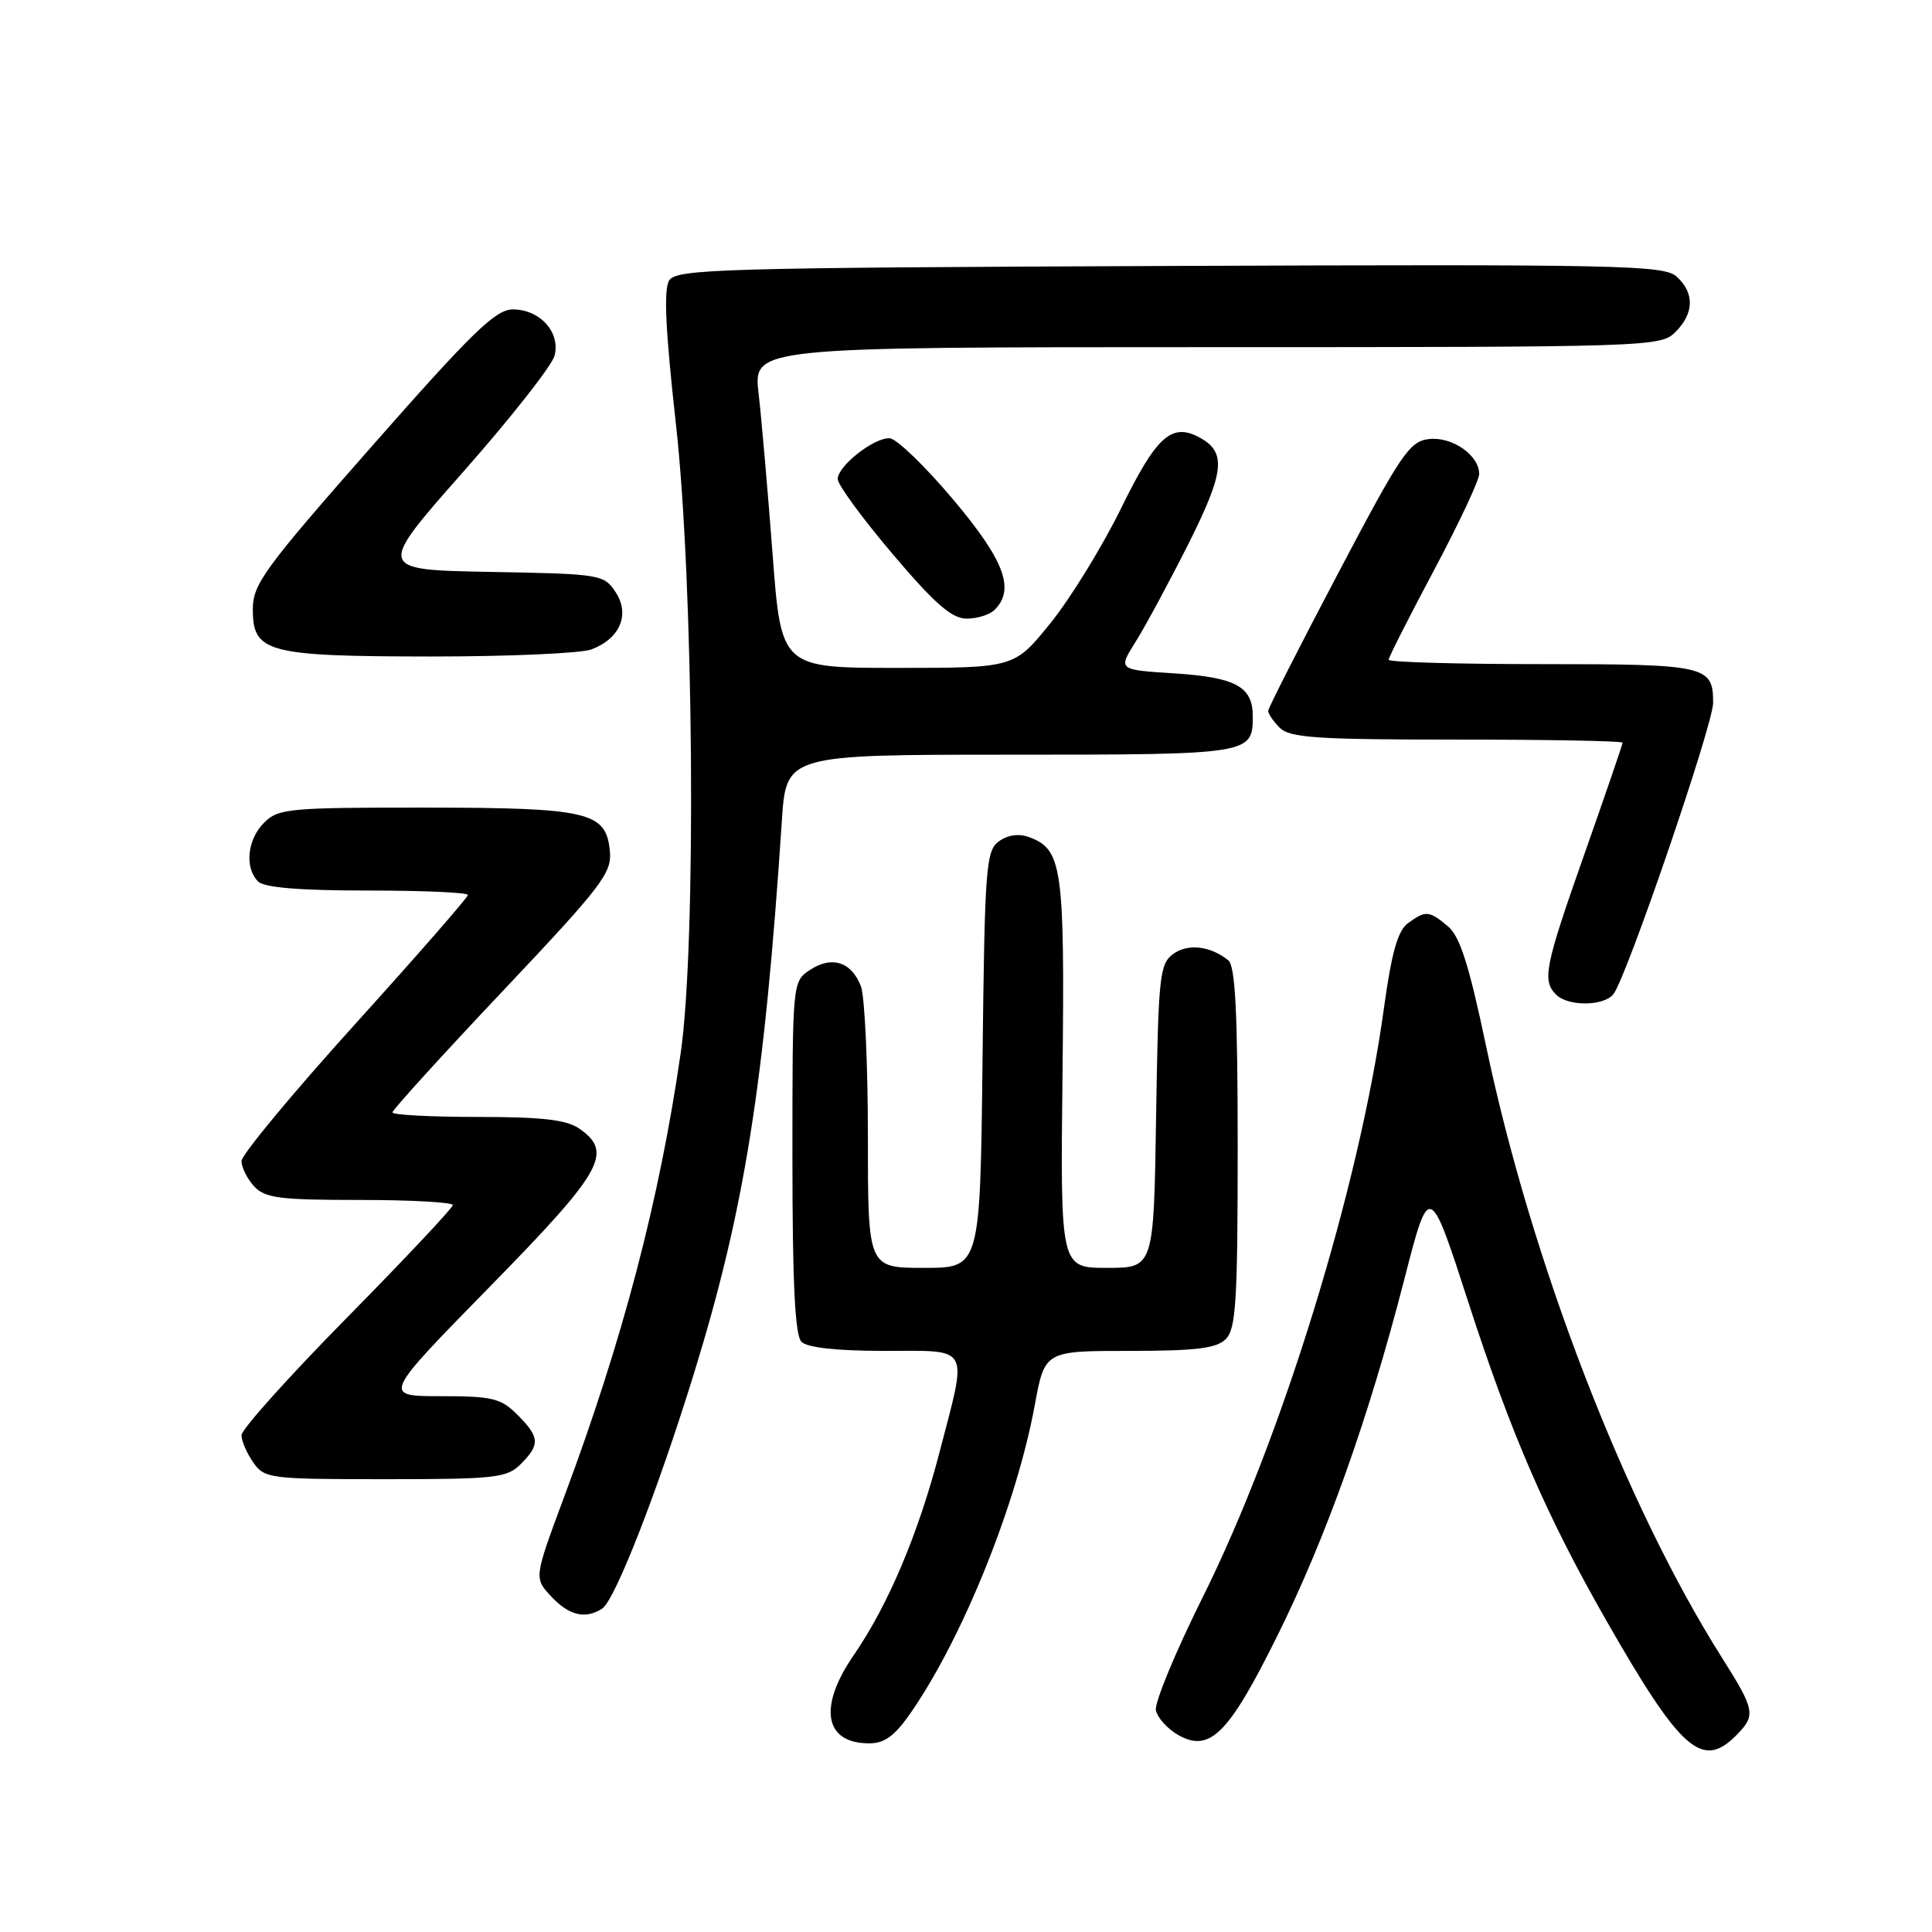 <?xml version="1.0" encoding="UTF-8" standalone="no"?>
<!DOCTYPE svg PUBLIC "-//W3C//DTD SVG 1.1//EN" "http://www.w3.org/Graphics/SVG/1.1/DTD/svg11.dtd" >
<svg xmlns="http://www.w3.org/2000/svg" xmlns:xlink="http://www.w3.org/1999/xlink" version="1.1" viewBox="0 0 256 256">
 <g >
 <path fill="currentColor"
d=" M 230.00 230.00 C 232.71 227.29 232.59 226.65 228.11 219.56 C 215.25 199.19 202.89 167.12 196.89 138.50 C 194.66 127.89 193.45 124.08 191.87 122.75 C 189.36 120.65 188.91 120.61 186.56 122.33 C 185.21 123.32 184.39 126.23 183.38 133.58 C 180.15 157.15 169.88 190.55 159.36 211.65 C 155.76 218.88 152.97 225.61 153.16 226.61 C 153.36 227.61 154.70 229.09 156.14 229.91 C 160.31 232.25 162.79 229.78 169.19 216.88 C 175.71 203.76 181.32 188.01 186.07 169.55 C 189.40 156.60 189.40 156.60 194.63 172.76 C 200.23 190.04 204.99 201.01 212.93 214.88 C 222.69 231.94 225.54 234.46 230.00 230.00 Z  M 120.82 226.75 C 127.67 216.76 134.69 199.30 137.10 186.25 C 138.43 179.00 138.43 179.00 149.65 179.00 C 158.50 179.00 161.19 178.67 162.43 177.43 C 163.77 176.09 164.00 172.36 164.00 152.05 C 164.00 134.21 163.69 127.99 162.75 127.24 C 160.36 125.33 157.39 124.99 155.45 126.41 C 153.65 127.73 153.48 129.37 153.19 147.92 C 152.88 168.00 152.88 168.00 146.69 168.00 C 140.50 168.00 140.50 168.00 140.79 142.25 C 141.09 114.86 140.76 112.54 136.35 110.92 C 134.98 110.42 133.52 110.63 132.35 111.49 C 130.64 112.73 130.48 114.95 130.19 140.42 C 129.88 168.00 129.88 168.00 122.44 168.00 C 115.00 168.00 115.00 168.00 115.00 150.57 C 115.00 140.98 114.58 132.04 114.08 130.70 C 112.85 127.46 110.24 126.61 107.36 128.50 C 105.00 130.05 105.00 130.05 105.00 153.32 C 105.00 170.09 105.34 176.94 106.20 177.80 C 106.97 178.57 110.91 179.00 117.20 179.00 C 128.74 179.00 128.23 178.06 124.49 192.43 C 121.68 203.25 117.69 212.69 113.09 219.37 C 108.39 226.20 109.24 231.00 115.15 231.00 C 117.27 231.00 118.58 230.01 120.82 226.75 Z  M 79.78 213.16 C 81.48 212.08 87.18 197.47 91.99 181.87 C 98.67 160.19 101.29 143.72 103.60 108.75 C 104.18 100.00 104.18 100.00 133.89 100.00 C 165.71 100.00 166.00 99.95 166.00 94.92 C 166.00 90.97 163.76 89.75 155.53 89.22 C 148.14 88.75 148.14 88.75 150.47 85.05 C 151.75 83.01 154.89 77.19 157.45 72.11 C 162.29 62.46 162.55 59.90 158.89 57.94 C 155.24 55.99 153.21 57.83 148.56 67.33 C 146.08 72.39 141.88 79.23 139.23 82.52 C 134.41 88.50 134.41 88.50 118.96 88.50 C 103.51 88.50 103.51 88.50 102.37 73.40 C 101.74 65.10 100.91 55.53 100.52 52.15 C 99.80 46.00 99.80 46.00 159.90 46.00 C 218.67 46.00 220.04 45.96 222.00 44.00 C 224.49 41.51 224.55 38.81 222.16 36.65 C 220.48 35.13 214.72 35.01 155.02 35.24 C 95.42 35.48 89.63 35.64 88.67 37.16 C 87.92 38.35 88.18 43.79 89.56 56.16 C 91.93 77.30 92.29 125.02 90.20 139.50 C 87.39 158.97 82.54 177.48 74.77 198.30 C 70.75 209.10 70.75 209.10 73.05 211.55 C 75.41 214.07 77.54 214.58 79.78 213.16 Z  M 69.00 194.00 C 71.59 191.41 71.52 190.43 68.55 187.45 C 66.36 185.27 65.23 185.00 58.39 185.00 C 50.69 185.00 50.69 185.00 64.85 170.55 C 79.89 155.20 81.29 152.72 76.78 149.56 C 75.08 148.37 71.87 148.00 63.28 148.00 C 57.07 148.00 52.00 147.73 52.00 147.40 C 52.00 147.07 58.55 139.86 66.56 131.38 C 79.79 117.38 81.10 115.67 80.81 112.76 C 80.31 107.57 78.02 107.03 56.25 107.01 C 38.32 107.00 36.86 107.14 35.00 109.00 C 32.76 111.24 32.38 114.98 34.20 116.80 C 35.01 117.61 39.69 118.00 48.70 118.00 C 56.02 118.00 62.00 118.26 62.00 118.59 C 62.00 118.91 55.25 126.64 47.00 135.76 C 38.75 144.89 32.00 153.02 32.00 153.85 C 32.00 154.67 32.74 156.17 33.65 157.17 C 35.09 158.75 36.97 159.00 47.65 159.00 C 54.44 159.00 60.00 159.31 60.00 159.68 C 60.00 160.05 53.70 166.75 46.00 174.57 C 38.30 182.38 32.00 189.40 32.00 190.17 C 32.00 190.93 32.70 192.56 33.56 193.78 C 35.05 195.92 35.71 196.00 51.06 196.00 C 65.67 196.00 67.17 195.83 69.00 194.00 Z  M 213.77 131.75 C 215.49 129.65 227.00 96.02 227.00 93.12 C 227.00 88.20 226.11 88.00 204.30 88.00 C 193.13 88.00 184.00 87.74 184.00 87.42 C 184.00 87.11 186.70 81.78 190.00 75.58 C 193.30 69.38 196.00 63.64 196.00 62.81 C 196.00 60.32 192.42 57.82 189.34 58.18 C 186.76 58.47 185.64 60.13 177.29 76.00 C 172.22 85.62 168.06 93.81 168.04 94.18 C 168.02 94.55 168.71 95.56 169.57 96.43 C 170.90 97.76 174.47 98.00 193.07 98.00 C 205.13 98.00 215.00 98.18 215.00 98.41 C 215.00 98.63 212.75 105.20 210.00 113.00 C 204.68 128.09 204.31 129.91 206.20 131.80 C 207.77 133.37 212.48 133.34 213.77 131.75 Z  M 78.37 86.05 C 82.17 84.61 83.51 81.42 81.57 78.46 C 80.03 76.12 79.59 76.04 64.95 75.78 C 49.92 75.50 49.92 75.50 61.40 62.50 C 67.71 55.35 73.15 48.43 73.48 47.13 C 74.29 44.04 71.55 41.00 67.96 41.00 C 65.68 41.00 62.64 43.94 49.37 59.02 C 34.99 75.36 33.50 77.40 33.50 80.74 C 33.50 86.47 35.39 86.97 57.18 86.99 C 67.46 86.99 77.00 86.57 78.37 86.05 Z  M 131.80 80.80 C 134.53 78.07 133.09 74.24 126.25 66.13 C 122.54 61.73 118.77 58.10 117.88 58.07 C 115.79 57.98 111.00 61.75 111.00 63.48 C 111.00 64.22 114.26 68.67 118.25 73.38 C 123.81 79.95 126.10 81.95 128.05 81.97 C 129.45 81.99 131.14 81.46 131.80 80.80 Z "/>
</g>
</svg>